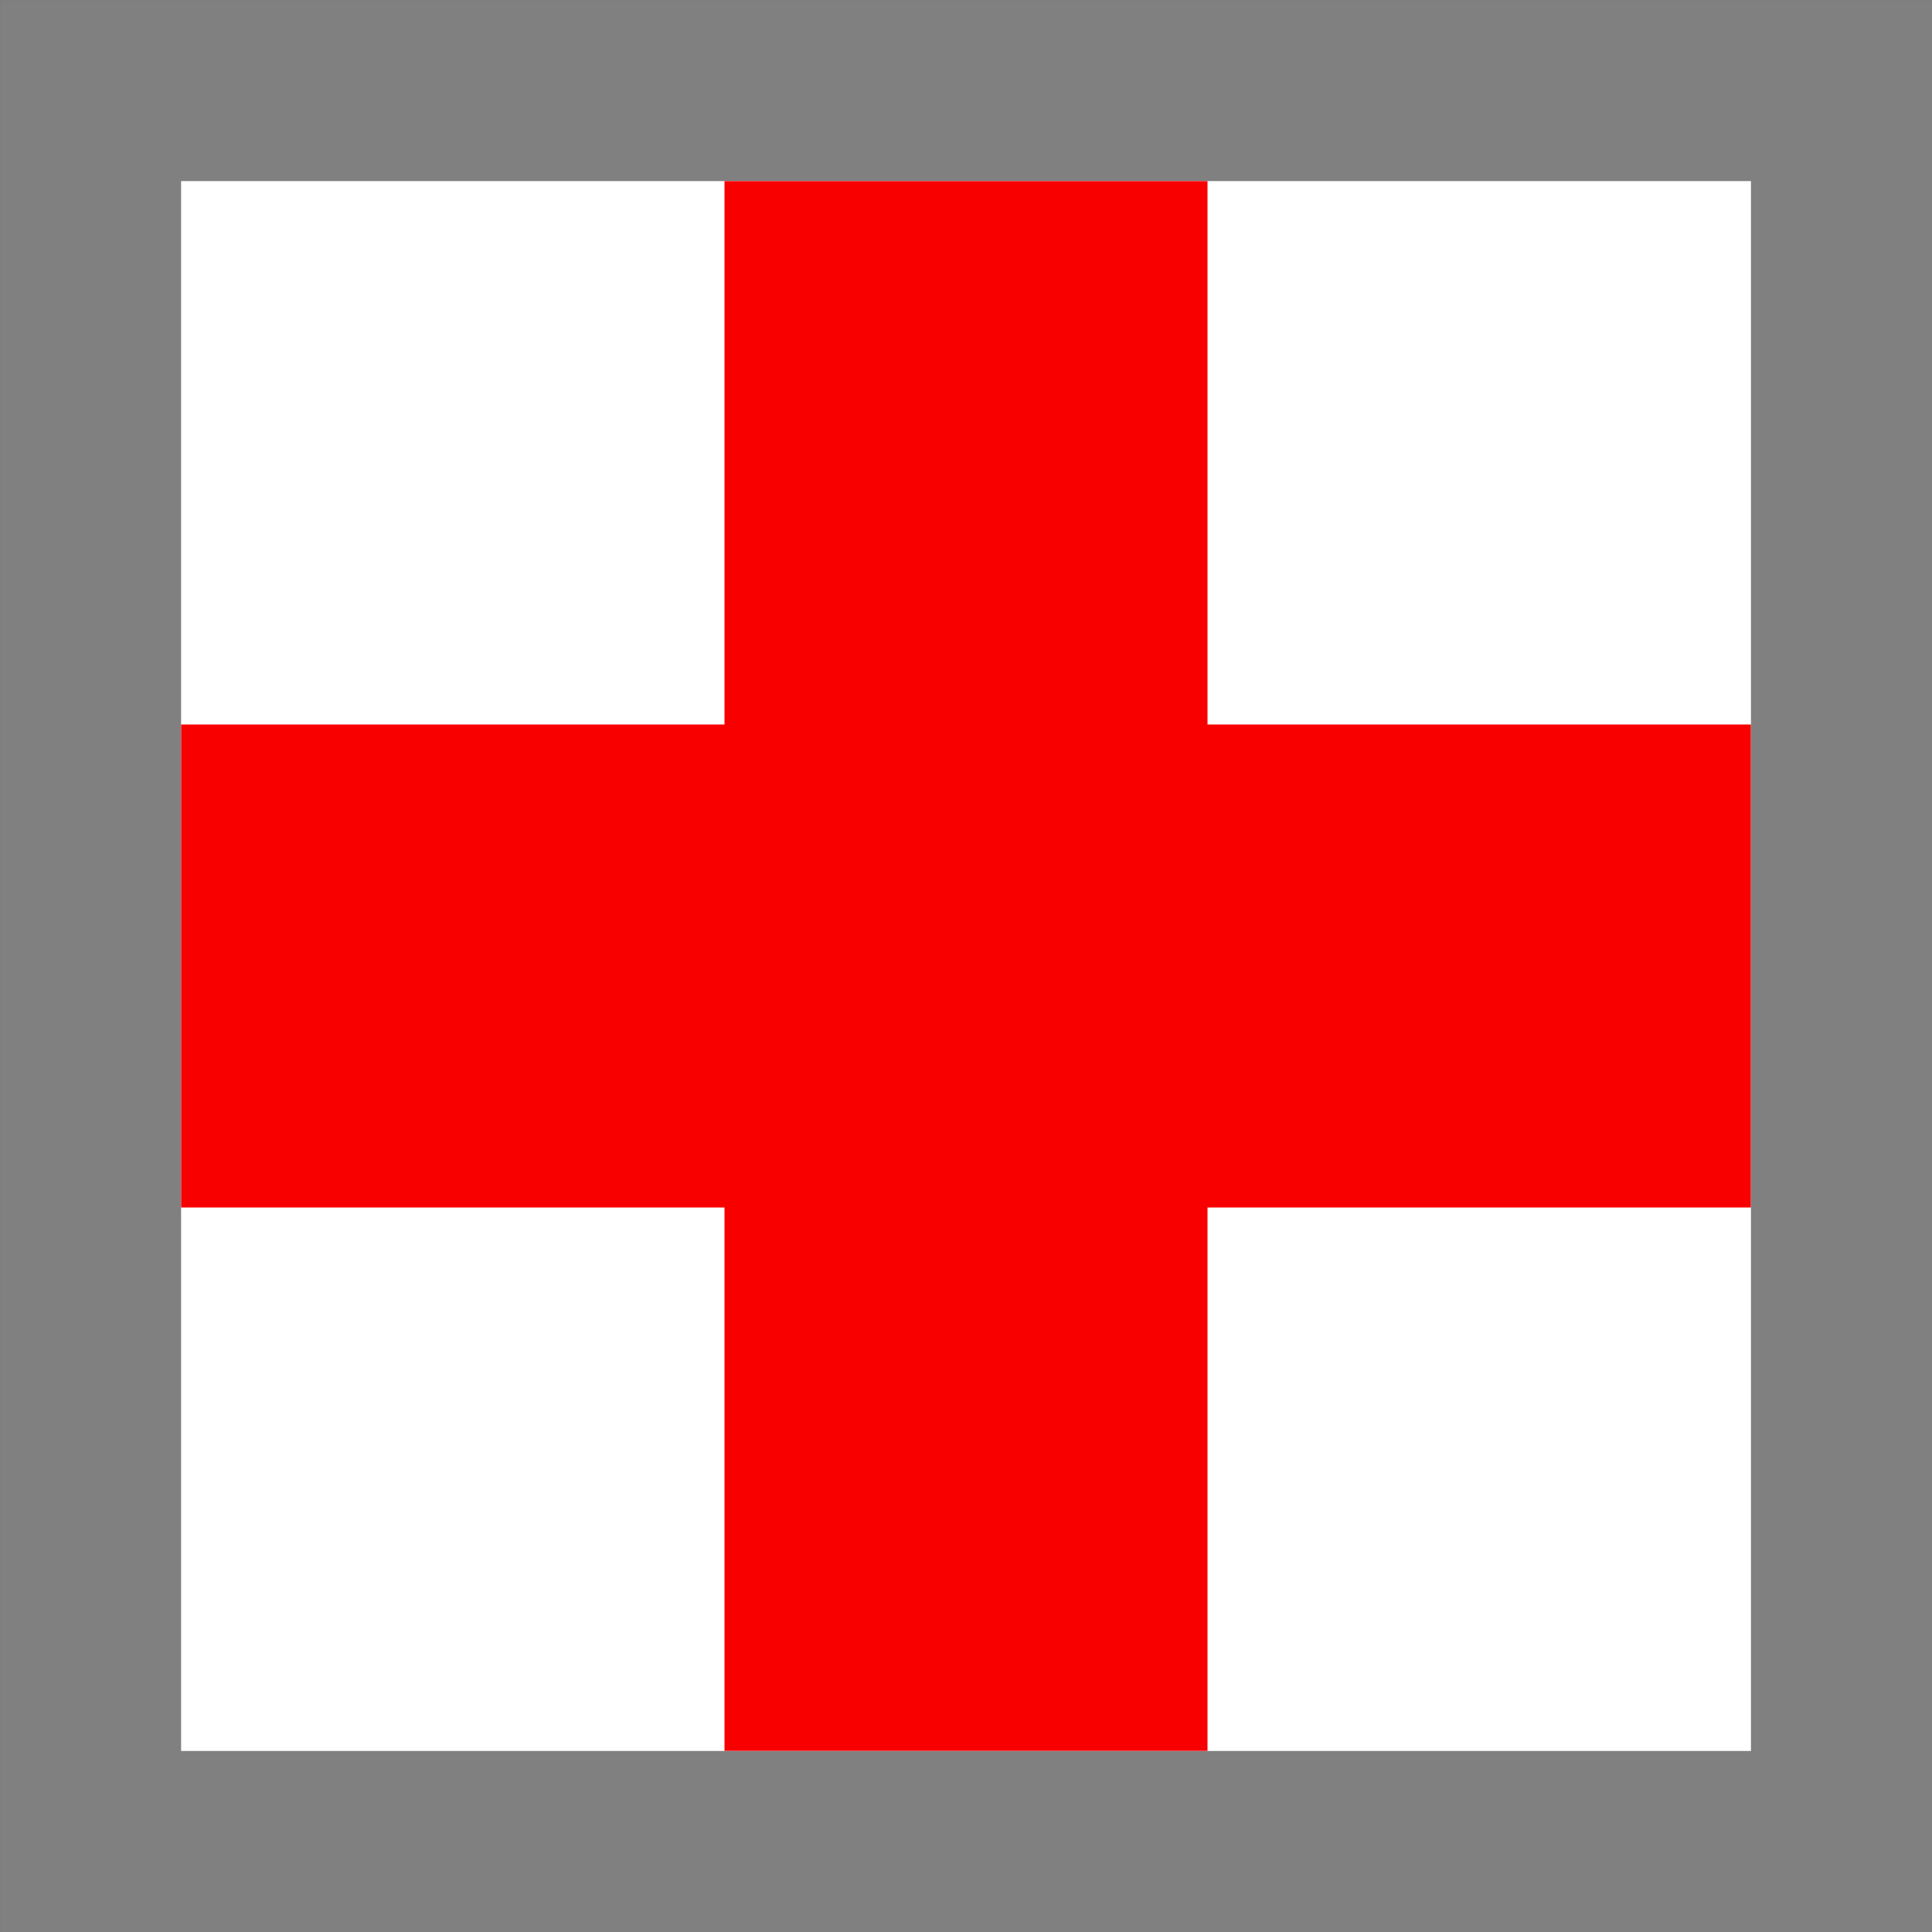 <?xml version="1.0" encoding="UTF-8" standalone="no"?>
<!-- Created with Inkscape (http://www.inkscape.org/) -->

<svg
   width="32.0px"
   height="32.0px"
   viewBox="0 0 32.0 32.0"
   version="1.1"
   id="SVGRoot"
   xmlns="http://www.w3.org/2000/svg"
   xmlns:svg="http://www.w3.org/2000/svg">
  <rect x="0" y="0" width="32.0" height="32.0" fill="#333333" stroke="none"/>
  <defs
     id="defs4436" />
  <g
     id="layer1">
    <rect
       style="fill:#ffffff;stroke:#808080;stroke-width:2.999;stroke-linecap:square;stroke-dasharray:none;stroke-opacity:1;paint-order:markers fill stroke"
       id="rect605"
       width="29.001"
       height="29.001"
       x="1.5"
       y="1.5" />
    <path
       id="rect8076"
       style="fill:#f80000;fill-opacity:1;stroke:none;stroke-width:3.024;stroke-linecap:round;stroke-linejoin:round;paint-order:fill markers stroke"
       d="M 12 3 L 12 12 L 3 12 L 3 20 L 12 20 L 12 29 L 20 29 L 20 20 L 29 20 L 29 12 L 20 12 L 20 3 L 12 3 z " />
  </g>
</svg>
